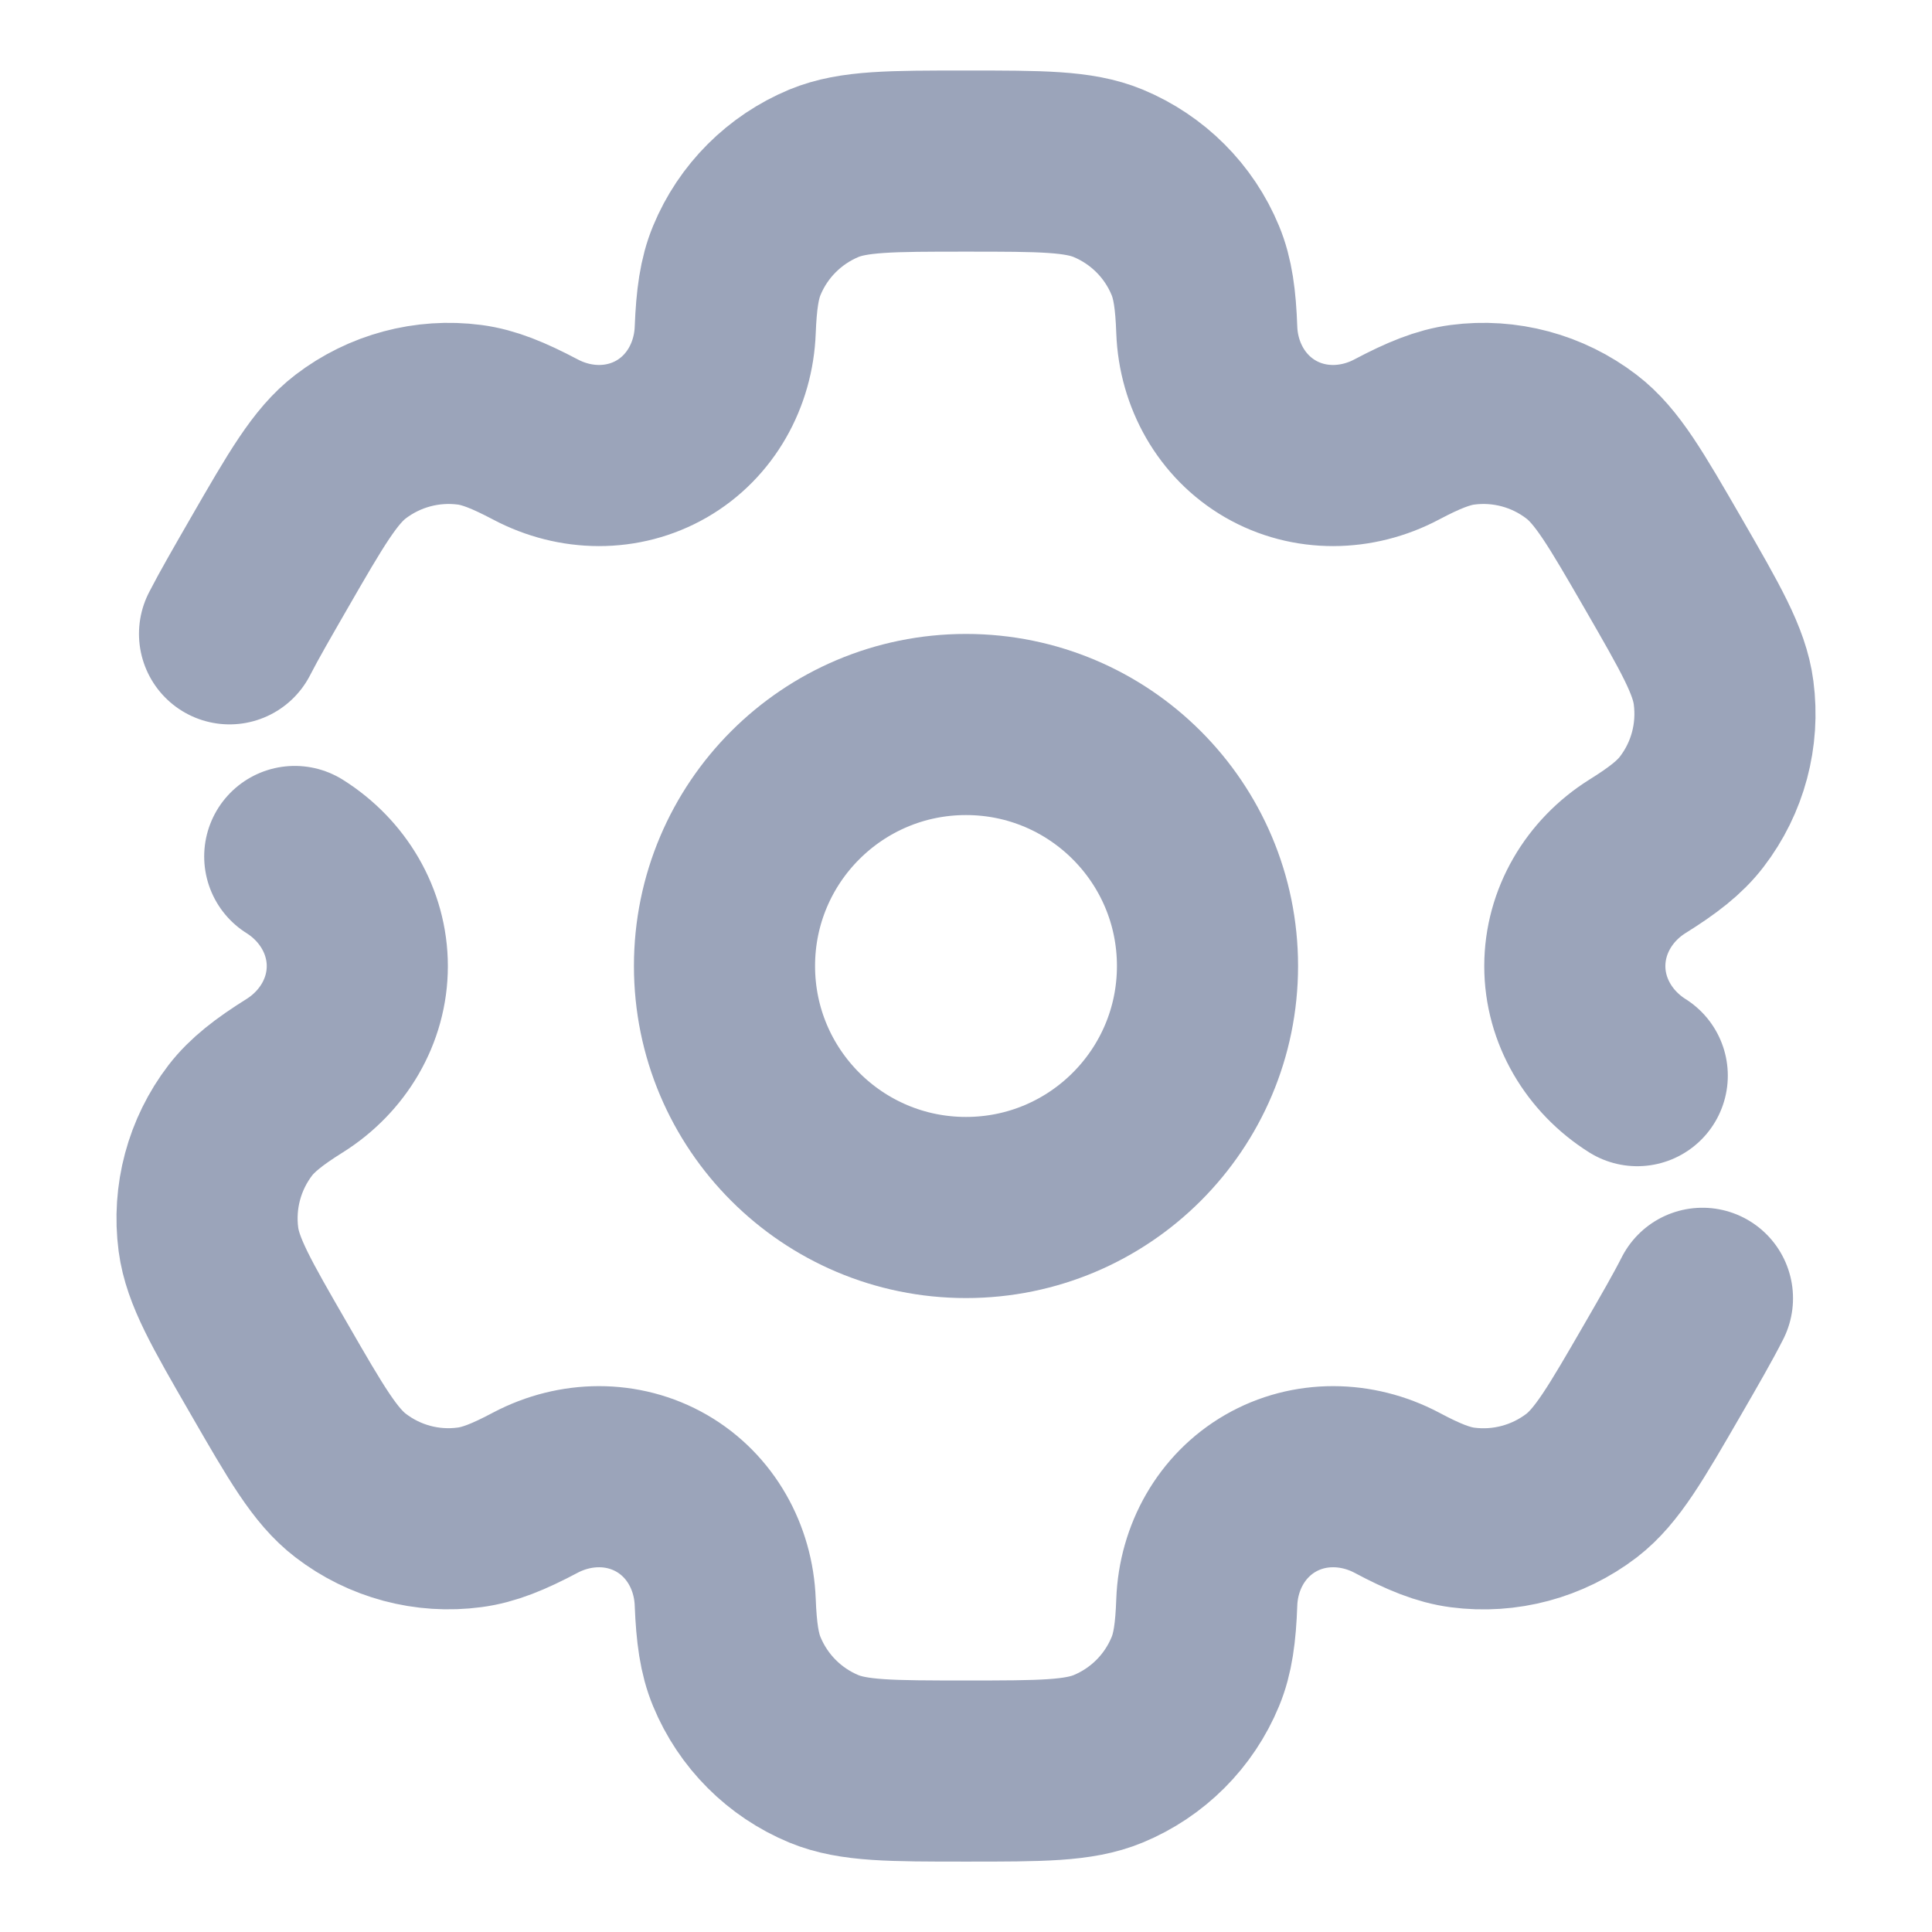 <svg width="16" height="16" viewBox="0 0 16 16" fill="none" xmlns="http://www.w3.org/2000/svg">
<g clip-path="url(#clip0_665_140112)">
<circle cx="8" cy="8" r="2" stroke="#9BA4BA" stroke-width="1.5"/>
<path d="M2.441 7.093C2.756 7.291 2.959 7.629 2.959 8.001C2.959 8.373 2.756 8.71 2.441 8.908C2.227 9.042 2.089 9.15 1.99 9.278C1.775 9.559 1.68 9.913 1.726 10.264C1.761 10.527 1.916 10.796 2.227 11.334C2.537 11.872 2.693 12.141 2.903 12.302C3.184 12.518 3.538 12.613 3.889 12.566C4.049 12.545 4.211 12.48 4.435 12.361C4.764 12.188 5.157 12.181 5.48 12.367C5.802 12.553 5.992 12.897 6.006 13.269C6.016 13.522 6.04 13.695 6.102 13.844C6.237 14.171 6.497 14.431 6.823 14.566C7.068 14.667 7.379 14.667 8 14.667C8.622 14.667 8.932 14.667 9.177 14.566C9.504 14.431 9.764 14.171 9.899 13.844C9.961 13.695 9.985 13.522 9.994 13.269C10.008 12.897 10.199 12.553 10.521 12.367C10.843 12.181 11.237 12.188 11.566 12.361C11.789 12.48 11.952 12.546 12.112 12.567C12.462 12.613 12.817 12.518 13.098 12.303C13.308 12.141 13.463 11.872 13.774 11.334C13.912 11.095 14.02 10.908 14.099 10.752M13.559 8.908C13.245 8.71 13.042 8.373 13.042 8.001C13.042 7.629 13.244 7.291 13.559 7.093C13.774 6.959 13.912 6.851 14.01 6.723C14.226 6.442 14.32 6.088 14.274 5.737C14.24 5.474 14.084 5.205 13.774 4.667C13.463 4.129 13.308 3.86 13.097 3.699C12.817 3.484 12.462 3.389 12.112 3.435C11.952 3.456 11.789 3.522 11.566 3.64C11.237 3.814 10.843 3.821 10.521 3.635C10.199 3.449 10.008 3.104 9.994 2.733C9.985 2.48 9.961 2.306 9.899 2.157C9.764 1.83 9.504 1.571 9.177 1.435C8.932 1.334 8.622 1.334 8 1.334C7.379 1.334 7.068 1.334 6.823 1.435C6.497 1.571 6.237 1.83 6.102 2.157C6.04 2.306 6.016 2.48 6.006 2.733C5.992 3.104 5.802 3.449 5.48 3.635C5.157 3.821 4.764 3.814 4.435 3.64C4.211 3.522 4.049 3.456 3.889 3.435C3.538 3.389 3.184 3.484 2.903 3.699C2.693 3.86 2.537 4.129 2.227 4.667C2.089 4.907 1.981 5.093 1.901 5.249" stroke="#9BA4BA" stroke-width="1.5" stroke-linecap="round"/>
</g>
<defs>
<clipPath id="clip0_665_140112">
<rect width="16" height="16" fill="white"/>
</clipPath>
</defs>
</svg>
